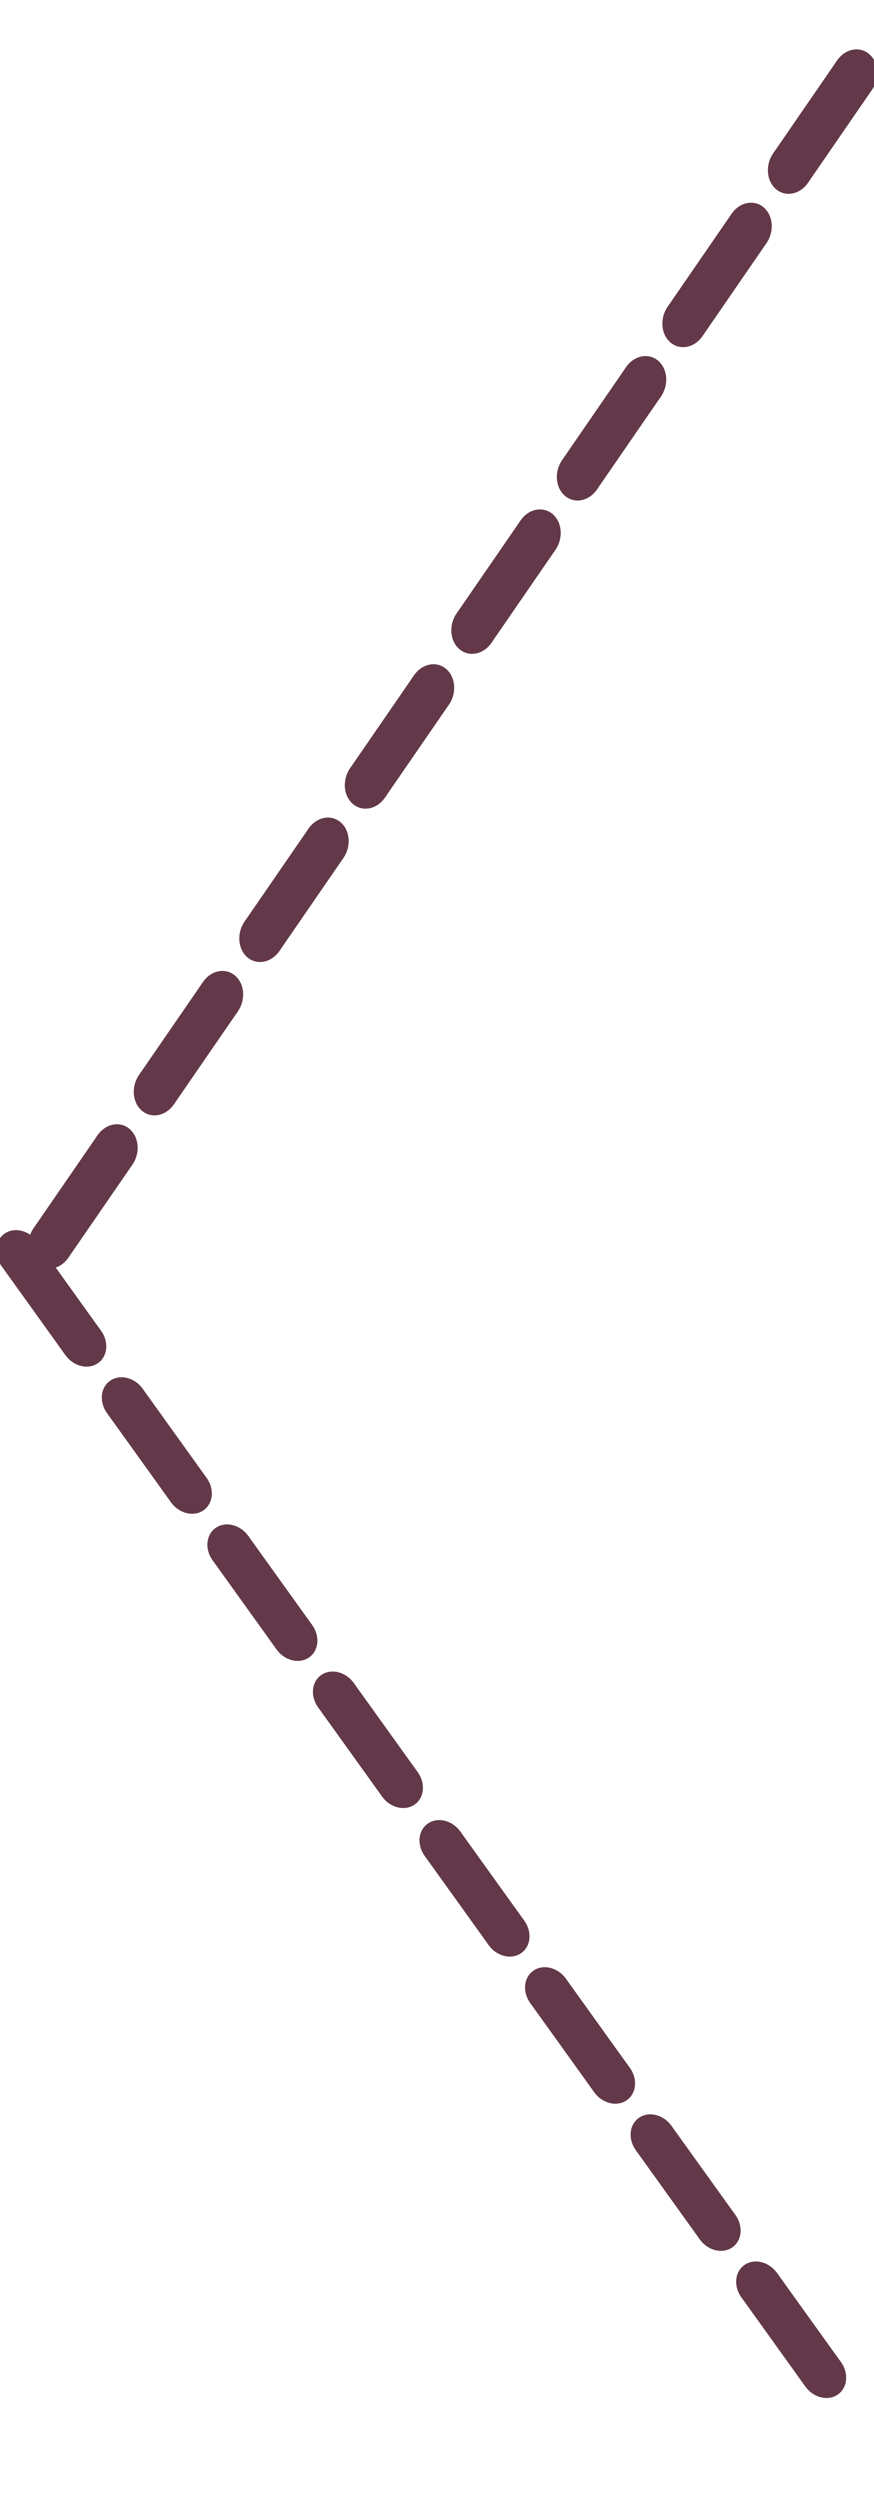 <?xml version="1.0" encoding="UTF-8" standalone="no"?>
<svg
   xmlns:dc="http://purl.org/dc/elements/1.1/"
   xmlns:cc="http://creativecommons.org/ns#"
   xmlns:rdf="http://www.w3.org/1999/02/22-rdf-syntax-ns#"
   xmlns:svg="http://www.w3.org/2000/svg"
   xmlns="http://www.w3.org/2000/svg"
   xmlns:xlink="http://www.w3.org/1999/xlink"
   xmlns:sodipodi="http://sodipodi.sourceforge.net/DTD/sodipodi-0.dtd"
   xmlns:inkscape="http://www.inkscape.org/namespaces/inkscape"
   version="1.1"
   id="svg2"
   viewBox="0 0 35 100"
   height="100"
   width="35"
   inkscape:version="0.91 r13725"
   sodipodi:docname="nav-arrow-prev.svg">
  <sodipodi:namedview
     pagecolor="#ffffff"
     bordercolor="#666666"
     borderopacity="1"
     objecttolerance="10"
     gridtolerance="10"
     guidetolerance="10"
     inkscape:pageopacity="0"
     inkscape:pageshadow="2"
     inkscape:window-width="1865"
     inkscape:window-height="1056"
     id="namedview332"
     showgrid="false"
     inkscape:zoom="2.36"
     inkscape:cx="-59.618644"
     inkscape:cy="50"
     inkscape:window-x="1079"
     inkscape:window-y="24"
     inkscape:window-maximized="1"
     inkscape:current-layer="svg2" />
  <defs
     id="defs4">
    <clipPath
       clipPathUnits="userSpaceOnUse"
       id="clipPath4185">
      <path
         d="M 0,980 1400,980 1400,0 0,0 0,980 Z"
         id="path4187" />
    </clipPath>
    <clipPath
       clipPathUnits="userSpaceOnUse"
       id="clipPath18">
      <path
         d="M 0,780 1096,780 1096,0 0,0 0,780 Z"
         id="path20" />
    </clipPath>
    <clipPath
       clipPathUnits="userSpaceOnUse"
       id="clipPath16">
      <path
         d="M 0,982 1402,982 1402,0 0,0 0,982 Z"
         id="path18" />
    </clipPath>
    <clipPath
       clipPathUnits="userSpaceOnUse"
       id="clipPath16-0">
      <path
         d="M 0,982 1402,982 1402,0 0,0 0,982 Z"
         id="path18-9" />
    </clipPath>
    <clipPath
       clipPathUnits="userSpaceOnUse"
       id="clipPath18-7">
      <path
         d="M 0,780 1096,780 1096,0 0,0 0,780 Z"
         id="path20-0" />
    </clipPath>
    <clipPath
       id="clipPath22389"
       clipPathUnits="userSpaceOnUse">
      <rect
         ry="1.898"
         rx="1.008"
         transform="scale(1,-1)"
         y="-731.614"
         x="5.843"
         height="127.683"
         width="297.389"
         id="rect22391"
         style="fill:#0000ff;fill-rule:evenodd;stroke:#000000;stroke-width:0.8px;stroke-linecap:butt;stroke-linejoin:miter;stroke-opacity:1" />
    </clipPath>
    <clipPath
       id="clipPath22389-5"
       clipPathUnits="userSpaceOnUse">
      <rect
         ry="1.898"
         rx="1.008"
         transform="scale(1,-1)"
         y="-731.614"
         x="5.843"
         height="127.683"
         width="297.389"
         id="rect22391-3"
         style="fill:#0000ff;fill-rule:evenodd;stroke:#000000;stroke-width:0.8px;stroke-linecap:butt;stroke-linejoin:miter;stroke-opacity:1" />
    </clipPath>
    <clipPath
       clipPathUnits="userSpaceOnUse"
       id="clipPath18-7-9">
      <path
         d="M 0,780 1096,780 1096,0 0,0 0,780 Z"
         id="path20-0-4" />
    </clipPath>
    <clipPath
       clipPathUnits="userSpaceOnUse"
       id="clipPath18-9">
      <path
         d="M 0,780 1096,780 1096,0 0,0 0,780 Z"
         id="path20-8" />
    </clipPath>
    <clipPath
       clipPathUnits="userSpaceOnUse"
       id="clipPath18-8">
      <path
         d="M 0,780 1096,780 1096,0 0,0 0,780 Z"
         id="path20-5" />
    </clipPath>
    <clipPath
       clipPathUnits="userSpaceOnUse"
       id="clipPath46">
      <path
         d="M 0,980 1400,980 1400,0 0,0 0,980 Z"
         id="path48" />
    </clipPath>
    <clipPath
       clipPathUnits="userSpaceOnUse"
       id="clipPath46-6">
      <path
         d="M 0,980 1400,980 1400,0 0,0 0,980 Z"
         id="path48-9" />
    </clipPath>
    <clipPath
       clipPathUnits="userSpaceOnUse"
       id="clipPath18-3">
      <path
         d="M 0,780 1096,780 1096,0 0,0 0,780 Z"
         id="path20-1" />
    </clipPath>
    <clipPath
       clipPathUnits="userSpaceOnUse"
       id="clipPath18-3-9">
      <path
         d="M 0,780 1096,780 1096,0 0,0 0,780 Z"
         id="path20-1-4" />
    </clipPath>
    <clipPath
       id="clipPath24121"
       clipPathUnits="userSpaceOnUse">
      <rect
         transform="scale(1,-1)"
         ry="1.085"
         rx="6.681"
         y="-639.167"
         x="-56.065"
         height="67.253"
         width="259.01"
         id="rect24123"
         style="fill:#0000ff;fill-rule:evenodd;stroke:#000000;stroke-width:0.321px;stroke-linecap:butt;stroke-linejoin:miter;stroke-opacity:1" />
    </clipPath>
    <clipPath
       id="clipPath24121-3"
       clipPathUnits="userSpaceOnUse">
      <rect
         transform="scale(1,-1)"
         ry="1.085"
         rx="6.681"
         y="-639.167"
         x="-56.065"
         height="67.253"
         width="259.01"
         id="rect24123-7"
         style="fill:#0000ff;fill-rule:evenodd;stroke:#000000;stroke-width:0.321px;stroke-linecap:butt;stroke-linejoin:miter;stroke-opacity:1" />
    </clipPath>
    <clipPath
       clipPathUnits="userSpaceOnUse"
       id="clipPath18-3-9-9">
      <path
         d="M 0,780 1096,780 1096,0 0,0 0,780 Z"
         id="path20-1-4-0" />
    </clipPath>
    <clipPath
       clipPathUnits="userSpaceOnUse"
       id="clipPath18-3-8">
      <path
         d="M 0,780 1096,780 1096,0 0,0 0,780 Z"
         id="path20-1-7" />
    </clipPath>
    <clipPath
       clipPathUnits="userSpaceOnUse"
       id="clipPath38">
      <path
         d="M 0,980 1400,980 1400,0 0,0 0,980 Z"
         id="path40" />
    </clipPath>
    <clipPath
       clipPathUnits="userSpaceOnUse"
       id="clipPath18-0">
      <path
         d="M 0,780 1096,780 1096,0 0,0 0,780 Z"
         id="path20-2" />
    </clipPath>
    <clipPath
       clipPathUnits="userSpaceOnUse"
       id="clipPath18-0-3">
      <path
         d="M 0,780 1096,780 1096,0 0,0 0,780 Z"
         id="path20-2-5" />
    </clipPath>
    <clipPath
       clipPathUnits="userSpaceOnUse"
       id="clipPath18-0-9">
      <path
         d="M 0,780 1096,780 1096,0 0,0 0,780 Z"
         id="path20-2-1" />
    </clipPath>
    <clipPath
       clipPathUnits="userSpaceOnUse"
       id="clipPath7418">
      <path
         d="M 0,980 1400,980 1400,0 0,0 0,980 Z"
         id="path7420" />
    </clipPath>
    <clipPath
       clipPathUnits="userSpaceOnUse"
       id="clipPath7782">
      <path
         d="m 0,485.035 648.988,0 L 648.988,0 0,0 0,485.035 Z"
         id="path7784" />
    </clipPath>
    <clipPath
       clipPathUnits="userSpaceOnUse"
       id="clipPath8080">
      <path
         d="m 0,485.035 648.988,0 L 648.988,0 0,0 0,485.035 Z"
         id="path8082" />
    </clipPath>
    <clipPath
       clipPathUnits="userSpaceOnUse"
       id="clipPath8354">
      <path
         d="m 0,485.035 648.988,0 L 648.988,0 0,0 0,485.035 Z"
         id="path8356" />
    </clipPath>
    <clipPath
       clipPathUnits="userSpaceOnUse"
       id="clipPath8652">
      <path
         d="m 0,485.035 648.988,0 L 648.988,0 0,0 0,485.035 Z"
         id="path8654-6" />
    </clipPath>
    <clipPath
       clipPathUnits="userSpaceOnUse"
       id="clipPath8927">
      <path
         d="m 0,485.035 648.988,0 L 648.988,0 0,0 0,485.035 Z"
         id="path8929" />
    </clipPath>
    <clipPath
       clipPathUnits="userSpaceOnUse"
       id="clipPath9225">
      <path
         d="m 0,485.035 648.988,0 L 648.988,0 0,0 0,485.035 Z"
         id="path9227" />
    </clipPath>
    <clipPath
       clipPathUnits="userSpaceOnUse"
       id="clipPath8927-9">
      <path
         d="m 0,485.035 648.988,0 L 648.988,0 0,0 0,485.035 Z"
         id="path8929-1" />
    </clipPath>
    <clipPath
       clipPathUnits="userSpaceOnUse"
       id="clipPath9225-7">
      <path
         d="m 0,485.035 648.988,0 L 648.988,0 0,0 0,485.035 Z"
         id="path9227-7" />
    </clipPath>
    <clipPath
       clipPathUnits="userSpaceOnUse"
       id="clipPath8927-0">
      <path
         d="m 0,485.035 648.988,0 L 648.988,0 0,0 0,485.035 Z"
         id="path8929-3" />
    </clipPath>
    <clipPath
       clipPathUnits="userSpaceOnUse"
       id="clipPath9225-4">
      <path
         d="m 0,485.035 648.988,0 L 648.988,0 0,0 0,485.035 Z"
         id="path9227-0" />
    </clipPath>
    <clipPath
       clipPathUnits="userSpaceOnUse"
       id="clipPath10798">
      <path
         d="m 0,485.035 648.988,0 L 648.988,0 0,0 0,485.035 Z"
         id="path10800" />
    </clipPath>
    <clipPath
       clipPathUnits="userSpaceOnUse"
       id="clipPath11096">
      <path
         d="m 0,485.035 648.988,0 L 648.988,0 0,0 0,485.035 Z"
         id="path11098" />
    </clipPath>
    <clipPath
       clipPathUnits="userSpaceOnUse"
       id="clipPath37476">
      <path
         d="M 0,980 1400,980 1400,0 0,0 0,980 Z"
         id="path37478" />
    </clipPath>
    <clipPath
       clipPathUnits="userSpaceOnUse"
       id="clipPath42543">
      <path
         d="m 0,485.036 648.989,0 L 648.989,0 0,0 0,485.036 Z"
         id="path42545" />
    </clipPath>
    <clipPath
       clipPathUnits="userSpaceOnUse"
       id="clipPath42551">
      <path
         d="m -4.88281e-4,485.035 648.988,0 0,-485.036 -648.988,0 0,485.036 z"
         id="path42553" />
    </clipPath>
    <clipPath
       clipPathUnits="userSpaceOnUse"
       id="clipPath42555">
      <path
         d="m 648.988,485.035 -648.989,0 0,-485.036 648.989,0 0,485.036 z"
         id="path42557" />
    </clipPath>
    <linearGradient
       x1="0"
       y1="0"
       x2="1"
       y2="0"
       gradientUnits="userSpaceOnUse"
       gradientTransform="matrix(-1.53e-5,485.036,-485.036,-1.53e-5,420.463,-91.704)"
       spreadMethod="pad"
       id="linearGradient42559">
      <stop
         style="stop-opacity:1;stop-color:#e7f0f9"
         offset="0"
         id="stop42561" />
      <stop
         style="stop-opacity:1;stop-color:#c8ddf0"
         offset="0.5"
         id="stop42563" />
      <stop
         style="stop-opacity:1;stop-color:#89bde2"
         offset="1"
         id="stop42565" />
    </linearGradient>
    <clipPath
       clipPathUnits="userSpaceOnUse"
       id="clipPath42585">
      <path
         d="m 0,485.036 648.989,0 L 648.989,0 0,0 0,485.036 Z"
         id="path42587" />
    </clipPath>
    <clipPath
       clipPathUnits="userSpaceOnUse"
       id="clipPath42845">
      <path
         d="m 0,485.036 648.989,0 L 648.989,0 0,0 0,485.036 Z"
         id="path42847" />
    </clipPath>
    <clipPath
       clipPathUnits="userSpaceOnUse"
       id="clipPath42931">
      <path
         d="m 438.158,18.132 25.639,0 0,-2.814 -25.639,0 0,2.814 z"
         id="path42933" />
    </clipPath>
    <clipPath
       clipPathUnits="userSpaceOnUse"
       id="clipPath42947">
      <path
         d="m 448.133,29.662 -0.982,-5.626 c 0,0 1.49,-1.273 7.443,-0.145 l 0,0 c -0.291,1.778 -0.144,3.519 0.908,4.283 l 0,0 c 1.054,0.764 1.162,2.178 1.162,2.178 l 0,0 c 0,0 -7.079,0.364 -7.225,0.401 l 0,0 c -0.002,0.001 -0.004,0.001 -0.007,0.001 l 0,0 c -0.171,0 -1.299,-1.092 -1.299,-1.092"
         id="path42949" />
    </clipPath>
    <linearGradient
       x1="0"
       y1="0"
       x2="1"
       y2="0"
       gradientUnits="userSpaceOnUse"
       gradientTransform="matrix(11.238,13.3,13.3,-11.238,946.28,-57.787)"
       spreadMethod="pad"
       id="linearGradient42955">
      <stop
         style="stop-opacity:1;stop-color:#f38120"
         offset="0"
         id="stop42957" />
      <stop
         style="stop-opacity:1;stop-color:#692b12"
         offset="1"
         id="stop42959" />
    </linearGradient>
    <clipPath
       clipPathUnits="userSpaceOnUse"
       id="clipPath42967">
      <path
         d="m 0,485.036 648.989,0 L 648.989,0 0,0 0,485.036 Z"
         id="path42969" />
    </clipPath>
    <clipPath
       clipPathUnits="userSpaceOnUse"
       id="clipPath42983">
      <path
         d="m 461.113,31.52 0,-0.62 1.65,1.05 -1.236,-9.657 -0.796,-0.075 -0.182,-0.724 1.308,0.363 1.559,11.002 -2.303,-1.339 z"
         id="path42985" />
    </clipPath>
    <linearGradient
       x1="0"
       y1="0"
       x2="1"
       y2="0"
       gradientUnits="userSpaceOnUse"
       gradientTransform="matrix(2.867,0,0,-2.867,962.172,-49.447)"
       spreadMethod="pad"
       id="linearGradient42991">
      <stop
         style="stop-opacity:1;stop-color:#ffffff"
         offset="0"
         id="stop42993" />
      <stop
         style="stop-opacity:1;stop-color:#525354"
         offset="1"
         id="stop42995" />
    </linearGradient>
    <clipPath
       clipPathUnits="userSpaceOnUse"
       id="clipPath43003">
      <path
         d="m 461.857,21.857 c 0,0 0.687,-0.145 6.46,-0.799 l 0,0 c -0.108,2.466 0.545,10.491 0.545,10.491 l 0,0 -5.446,1.31 -1.559,-11.002 z"
         id="path43005" />
    </clipPath>
    <linearGradient
       x1="0"
       y1="0"
       x2="1"
       y2="0"
       gradientUnits="userSpaceOnUse"
       gradientTransform="matrix(7.006,0,0,-7.006,963.48,-49.665)"
       spreadMethod="pad"
       id="linearGradient43011">
      <stop
         style="stop-opacity:1;stop-color:#ffffff"
         offset="0"
         id="stop43013" />
      <stop
         style="stop-opacity:1;stop-color:#525354"
         offset="1"
         id="stop43015" />
    </linearGradient>
    <clipPath
       clipPathUnits="userSpaceOnUse"
       id="clipPath43023">
      <path
         d="m 0,485.036 648.989,0 L 648.989,0 0,0 0,485.036 Z"
         id="path43025" />
    </clipPath>
    <clipPath
       clipPathUnits="userSpaceOnUse"
       id="clipPath43055">
      <path
         d="m 467.857,23.818 1.043,0 0,-4.24 -1.043,0 0,4.24 z"
         id="path43057" />
    </clipPath>
    <clipPath
       clipPathUnits="userSpaceOnUse"
       id="clipPath43071">
      <path
         d="m 465.559,20.555 1.199,0 0,-1.061 -1.199,0 0,1.061 z"
         id="path43073" />
    </clipPath>
    <clipPath
       clipPathUnits="userSpaceOnUse"
       id="clipPath43087">
      <path
         d="m 464.473,20.9 1.339,0 0,-1.296 -1.339,0 0,1.296 z"
         id="path43089" />
    </clipPath>
    <clipPath
       clipPathUnits="userSpaceOnUse"
       id="clipPath43107">
      <path
         d="m 441.85,31.514 c -1.088,-0.909 -2.03,-3.412 -2.867,-3.887 l 0,0 c -0.833,-0.471 -2.649,-1.342 -3.012,-1.775 l 0,0 c -0.366,-0.438 -1.235,-1.346 -1.016,-2.36 l 0,0 c 0.507,0.762 1.451,1.232 1.813,0.47 l 0,0 c 0.364,-0.762 0.727,-0.908 1.308,-0.725 l 0,0 c 0.581,0.181 0.942,-0.145 1.088,-0.618 l 0,0 c 0.147,-0.472 -0.106,-0.726 0.727,-0.543 l 0,0 c 0.834,0.18 1.381,0 1.852,-0.509 l 0,0 c 0.472,-0.509 2.358,-0.436 3.559,-0.073 l 0,0 c -0.219,2.794 0.143,9.912 0.398,10.419 l 0,0 c 0.255,0.509 0.34,1.273 0.34,1.273 l 0,0 c 0,0 -3.099,-0.764 -4.19,-1.672"
         id="path43109" />
    </clipPath>
    <linearGradient
       x1="0"
       y1="0"
       x2="1"
       y2="0"
       gradientUnits="userSpaceOnUse"
       gradientTransform="matrix(4.227,0.619,0.619,-4.227,942.775,-49.979)"
       spreadMethod="pad"
       id="linearGradient43115">
      <stop
         style="stop-opacity:1;stop-color:#f38120"
         offset="0"
         id="stop43117" />
      <stop
         style="stop-opacity:1;stop-color:#692b12"
         offset="1"
         id="stop43119" />
    </linearGradient>
    <clipPath
       clipPathUnits="userSpaceOnUse"
       id="clipPath43127">
      <path
         d="m 0,485.036 648.989,0 L 648.989,0 0,0 0,485.036 Z"
         id="path43129" />
    </clipPath>
    <clipPath
       clipPathUnits="userSpaceOnUse"
       id="clipPath43151">
      <path
         d="m 444.597,46.455 16.462,0 0,-30.679 -16.462,0 0,30.679 z"
         id="path43153" />
    </clipPath>
    <clipPath
       clipPathUnits="userSpaceOnUse"
       id="clipPath43179">
      <path
         d="m 452.501,34.66 4.89,0 0,-1.595 -4.89,0 0,1.595 z"
         id="path43181" />
    </clipPath>
    <clipPath
       clipPathUnits="userSpaceOnUse"
       id="clipPath43199">
      <path
         d="m 437.69,43.503 2.068,0 0,-1.362 -2.068,0 0,1.362 z"
         id="path43201" />
    </clipPath>
    <clipPath
       clipPathUnits="userSpaceOnUse"
       id="clipPath43215">
      <path
         d="m 436.72,44.872 1.29,0 0,-1.904 -1.29,0 0,1.904 z"
         id="path43217" />
    </clipPath>
    <clipPath
       clipPathUnits="userSpaceOnUse"
       id="clipPath43231">
      <path
         d="m 437.787,45.601 0.629,0 0,-1.445 -0.629,0 0,1.445 z"
         id="path43233" />
    </clipPath>
    <clipPath
       clipPathUnits="userSpaceOnUse"
       id="clipPath43247">
      <path
         d="m 436.151,44.185 1.929,0 0,-2.336 -1.929,0 0,2.336 z"
         id="path43249" />
    </clipPath>
    <clipPath
       clipPathUnits="userSpaceOnUse"
       id="clipPath43263">
      <path
         d="m 437.636,45.657 1.734,0 0,-2.421 -1.734,0 0,2.421 z"
         id="path43265" />
    </clipPath>
    <clipPath
       clipPathUnits="userSpaceOnUse"
       id="clipPath43279">
      <path
         d="m 458.517,30.46 c -1.38,-0.071 -1.853,-0.108 -1.853,-0.108 l 0,0 c 0,0 0.872,-0.254 0.906,-1.634 l 0,0 c 0.039,-1.378 -0.108,-2.723 -0.108,-2.723 l 0,0 c 0,0 0.255,-1.16 -1.596,-1.271 l 0,0 c -1.852,-0.105 -7.188,-0.323 -7.188,-0.323 l 0,0 c 0,0 -0.255,-1.238 1.234,-1.091 l 0,0 c 1.488,0.145 8.822,0.761 8.822,0.761 l 0,0 c 0,0 1.126,0.035 1.126,1.199 l 0,0 c 0,1.163 0.073,4.246 0.073,4.246 l 0,0 c 0,0 -0.034,0.948 -1.275,0.948 l 0,0 c -0.045,0 -0.092,-10e-4 -0.141,-0.004"
         id="path43281" />
    </clipPath>
    <linearGradient
       x1="0"
       y1="0"
       x2="1"
       y2="0"
       gradientUnits="userSpaceOnUse"
       gradientTransform="matrix(-0.825,-6.599,-6.599,0.825,956.455,-47.341)"
       spreadMethod="pad"
       id="linearGradient43287">
      <stop
         style="stop-opacity:1;stop-color:#353435"
         offset="0"
         id="stop43289" />
      <stop
         style="stop-opacity:1;stop-color:#525354"
         offset="1"
         id="stop43291" />
    </linearGradient>
    <clipPath
       clipPathUnits="userSpaceOnUse"
       id="clipPath43299">
      <path
         d="m 0,485.036 648.989,0 L 648.989,0 0,0 0,485.036 Z"
         id="path43301" />
    </clipPath>
    <clipPath
       clipPathUnits="userSpaceOnUse"
       id="clipPath43307">
      <path
         d="m 449.023,48.503 10.213,0 0,-4.252 -10.213,0 0,4.252 z"
         id="path43309" />
    </clipPath>
    <clipPath
       clipPathUnits="userSpaceOnUse"
       id="clipPath43323">
      <path
         d="m 455.491,35.31 5.799,0 0,-6.346 -5.799,0 0,6.346 z"
         id="path43325" />
    </clipPath>
    <clipPath
       clipPathUnits="userSpaceOnUse"
       id="clipPath43339">
      <path
         d="m 437.652,44.226 7.968,0 0,-14.648 -7.968,0 0,14.648 z"
         id="path43341" />
    </clipPath>
    <clipPath
       clipPathUnits="userSpaceOnUse"
       id="clipPath43355">
      <path
         d="m 448.619,40.859 13.406,0 0,-4.571 -13.406,0 0,4.571 z"
         id="path43357" />
    </clipPath>
    <clipPath
       clipPathUnits="userSpaceOnUse"
       id="clipPath43407">
      <path
         d="m 449.668,21.219 9.534,0 0,-4.363 -9.534,0 0,4.363 z"
         id="path43409" />
    </clipPath>
    <clipPath
       clipPathUnits="userSpaceOnUse"
       id="clipPath43880">
      <path
         d="m 2896.06,6305.09 0,804.86 c -10.25,0 -20.23,0 -29.93,0 0,50.6 0,98.42 0,136.39 187.11,0 1109.39,0 1199.12,0 97.69,0 270.75,0 578.58,0 222.81,0 624.29,0 974.83,0 371.15,0 652.67,0 993.6,0 261.25,0 468.24,0 553.37,0 99.8,0 1184.3,0.33 1298.52,0.33 l 0,-136.72 c -48.47,0 -104.59,0 -173.58,0 0,-159.07 0,-318.17 0,-477.26 0,-118.91 0,-100.73 0,-219.66 0,-17.96 0,-62.87 0,-107.65 -387.76,-0.07 -1173.78,-0.28 -1257.23,-0.28 -171.22,0 -550.41,0 -659.18,0 -192.08,0 -535.39,0 -755.5,0 -661.24,0 -326.58,0 -819.45,0 -97.69,0 -279.61,0 -621.51,0 -86.21,0 -1010.02,-0.01 -1281.64,-0.01"
         id="path43882" />
    </clipPath>
    <clipPath
       clipPathUnits="userSpaceOnUse"
       id="clipPath43892">
      <path
         d="m 2896.06,6199.02 -1115.4,0 c 20.15,34.56 106.21,169.37 131.4,214.19 83.78,149.08 117.27,203.69 117.27,221.25 0,30.6 -155.92,319.54 -248.67,475.49 67.81,0 66.22,0 116.59,0 212.33,0 347.21,0 434.66,0 206.43,0 274.63,0 534.22,0 0,-147.76 0,-319.25 0,-338.32 0,-17.37 0,-246.32 0,-466.54 l 0,0 c 8.82,0 18.83,0 29.93,0 l 0,-106.07"
         id="path43894" />
    </clipPath>
    <clipPath
       clipPathUnits="userSpaceOnUse"
       id="clipPath43904">
      <path
         d="m 2866.13,6305.09 0,0 c 0,220.22 0,449.17 0,466.54 0,19.07 0,190.56 0,338.32 9.7,0 19.68,0 29.93,0 l 0,-804.86 c -11.1,0 -21.11,0 -29.93,0"
         id="path43906" />
    </clipPath>
    <clipPath
       clipPathUnits="userSpaceOnUse"
       id="clipPath43916">
      <path
         d="m 9405.94,6199.02 -1115.37,0 c 0,17.79 0,62.01 0,106.36 75.86,0.01 136.45,0.02 173.58,0.02 l 0,804.55 c 151.46,0 228.32,0 390.58,0 87.41,0 222.29,0 434.64,0 50.36,0 48.74,0 116.57,0 l 0,0 c -92.75,-155.95 -248.68,-444.89 -248.68,-475.49 0,-17.56 11.65,-45.99 95.44,-195.07 25.16,-44.8 133.06,-205.81 153.24,-240.37"
         id="path43918" />
    </clipPath>
    <clipPath
       clipPathUnits="userSpaceOnUse"
       id="clipPath43928">
      <path
         d="m 8290.57,6305.38 c 0,44.78 0,89.69 0,107.65 0,118.93 0,100.75 0,219.66 0,159.09 0,318.19 0,477.26 68.99,0 125.11,0 173.58,0 l 0,-804.55 c -37.13,0 -97.72,-0.01 -173.58,-0.02"
         id="path43930" />
    </clipPath>
    <clipPath
       clipPathUnits="userSpaceOnUse"
       id="clipPath43940">
      <path
         d="m 9375.61,6288.01 -1154.91,0 0,911.26 1154.91,0 -285.71,-455.63 285.71,-455.63 z"
         id="path43942" />
    </clipPath>
    <linearGradient
       x1="0"
       y1="0"
       x2="1"
       y2="0"
       gradientUnits="userSpaceOnUse"
       gradientTransform="matrix(1154.91,0,0,-1154.91,11579.619,9985.263)"
       spreadMethod="pad"
       id="linearGradient43944">
      <stop
         style="stop-opacity:1;stop-color:#b9b098"
         offset="0"
         id="stop43946" />
      <stop
         style="stop-opacity:1;stop-color:#dacdb0"
         offset="1"
         id="stop43948" />
    </linearGradient>
    <clipPath
       clipPathUnits="userSpaceOnUse"
       id="clipPath43956">
      <path
         d="m 2098.73,6744.15 -285.72,455.63 1154.92,0 0,-911.27 -1154.92,0 285.72,455.64 z"
         id="path43958" />
    </clipPath>
    <linearGradient
       x1="0"
       y1="0"
       x2="1"
       y2="0"
       gradientUnits="userSpaceOnUse"
       gradientTransform="matrix(1154.91,0,0,-1154.91,5171.929,9985.773)"
       spreadMethod="pad"
       id="linearGradient43960">
      <stop
         style="stop-opacity:1;stop-color:#dacdb0"
         offset="0"
         id="stop43962" />
      <stop
         style="stop-opacity:1;stop-color:#b9b098"
         offset="1"
         id="stop43964" />
    </linearGradient>
    <clipPath
       clipPathUnits="userSpaceOnUse"
       id="clipPath43974">
      <path
         d="m 2679.07,6468.51 5831.51,0 0,911.262 -5831.51,0 0,-911.262 z"
         id="path43976" />
    </clipPath>
    <linearGradient
       x1="0"
       y1="0"
       x2="1"
       y2="0"
       gradientUnits="userSpaceOnUse"
       gradientTransform="matrix(0,-949.738,-949.738,0,8953.739,10638.793)"
       spreadMethod="pad"
       id="linearGradient43978">
      <stop
         style="stop-opacity:1;stop-color:#d4c9ac"
         offset="0"
         id="stop43980" />
      <stop
         style="stop-opacity:1;stop-color:#cfc3a7"
         offset="1"
         id="stop43982" />
    </linearGradient>
    <clipPath
       clipPathUnits="userSpaceOnUse"
       id="clipPath44201">
      <path
         d="M 0.001,0 1096,0 l 0,780 -1095.999,0 0,-780 z"
         id="path44203" />
    </clipPath>
    <radialGradient
       fx="0"
       fy="0"
       cx="0"
       cy="0"
       r="1"
       gradientUnits="userSpaceOnUse"
       gradientTransform="matrix(475.607,0,0,-475.607,-353.788,1427.51)"
       spreadMethod="pad"
       id="radialGradient44209">
      <stop
         style="stop-opacity:1;stop-color:#ffffff"
         offset="0"
         id="stop44211" />
      <stop
         style="stop-opacity:1;stop-color:#ffffff"
         offset="0.739"
         id="stop44213" />
      <stop
         style="stop-opacity:1;stop-color:#e4e5e6"
         offset="1"
         id="stop44215" />
    </radialGradient>
    <clipPath
       clipPathUnits="userSpaceOnUse"
       id="clipPath44223">
      <path
         d="M 0,780 1096,780 1096,0 0,0 0,780 Z"
         id="path44225" />
    </clipPath>
    <clipPath
       clipPathUnits="userSpaceOnUse"
       id="clipPath13537">
      <path
         d="M 0,980 1400,980 1400,0 0,0 0,980 Z"
         id="path13539" />
    </clipPath>
    <clipPath
       clipPathUnits="userSpaceOnUse"
       id="clipPath15942">
      <path
         d="M 0,980 1400,980 1400,0 0,0 0,980 Z"
         id="path15944" />
    </clipPath>
    <clipPath
       clipPathUnits="userSpaceOnUse"
       id="clipPath17792">
      <path
         d="m 0,485.035 648.988,0 L 648.988,0 0,0 0,485.035 Z"
         id="path17794" />
    </clipPath>
    <clipPath
       clipPathUnits="userSpaceOnUse"
       id="clipPath18090">
      <path
         d="m 0,485.035 648.988,0 L 648.988,0 0,0 0,485.035 Z"
         id="path18092" />
    </clipPath>
    <clipPath
       clipPathUnits="userSpaceOnUse"
       id="clipPath6416">
      <path
         d="M 0,980 1400,980 1400,0 0,0 0,980 Z"
         id="path6418" />
    </clipPath>
    <clipPath
       id="clipPath7391"
       clipPathUnits="userSpaceOnUse">
      <circle
         r="110.484"
         cy="-1189.817"
         cx="527.213"
         id="circle7393"
         style="color:#000000;clip-rule:nonzero;display:inline;overflow:visible;visibility:visible;opacity:1;isolation:auto;mix-blend-mode:normal;color-interpolation:sRGB;color-interpolation-filters:linearRGB;solid-color:#000000;solid-opacity:1;fill:#80b3ff;fill-opacity:1;fill-rule:evenodd;stroke:#000000;stroke-width:1.014px;stroke-linecap:butt;stroke-linejoin:miter;stroke-miterlimit:4;stroke-dasharray:none;stroke-dashoffset:0;stroke-opacity:1;color-rendering:auto;image-rendering:auto;shape-rendering:auto;text-rendering:auto;enable-background:accumulate" />
    </clipPath>
    <clipPath
       id="clipPath7391-6"
       clipPathUnits="userSpaceOnUse">
      <circle
         r="110.484"
         cy="-1189.817"
         cx="527.213"
         id="circle7393-7"
         style="color:#000000;clip-rule:nonzero;display:inline;overflow:visible;visibility:visible;opacity:1;isolation:auto;mix-blend-mode:normal;color-interpolation:sRGB;color-interpolation-filters:linearRGB;solid-color:#000000;solid-opacity:1;fill:#80b3ff;fill-opacity:1;fill-rule:evenodd;stroke:#000000;stroke-width:1.014px;stroke-linecap:butt;stroke-linejoin:miter;stroke-miterlimit:4;stroke-dasharray:none;stroke-dashoffset:0;stroke-opacity:1;color-rendering:auto;image-rendering:auto;shape-rendering:auto;text-rendering:auto;enable-background:accumulate" />
    </clipPath>
    <clipPath
       id="clipPath7391-6-4"
       clipPathUnits="userSpaceOnUse">
      <circle
         r="110.484"
         cy="-1189.817"
         cx="527.213"
         id="circle7393-7-0"
         style="color:#000000;clip-rule:nonzero;display:inline;overflow:visible;visibility:visible;opacity:1;isolation:auto;mix-blend-mode:normal;color-interpolation:sRGB;color-interpolation-filters:linearRGB;solid-color:#000000;solid-opacity:1;fill:#80b3ff;fill-opacity:1;fill-rule:evenodd;stroke:#000000;stroke-width:1.014px;stroke-linecap:butt;stroke-linejoin:miter;stroke-miterlimit:4;stroke-dasharray:none;stroke-dashoffset:0;stroke-opacity:1;color-rendering:auto;image-rendering:auto;shape-rendering:auto;text-rendering:auto;enable-background:accumulate" />
    </clipPath>
    <clipPath
       id="clipPath7391-6-47"
       clipPathUnits="userSpaceOnUse">
      <circle
         r="110.484"
         cy="-1189.817"
         cx="527.213"
         id="circle7393-7-4"
         style="color:#000000;clip-rule:nonzero;display:inline;overflow:visible;visibility:visible;opacity:1;isolation:auto;mix-blend-mode:normal;color-interpolation:sRGB;color-interpolation-filters:linearRGB;solid-color:#000000;solid-opacity:1;fill:#80b3ff;fill-opacity:1;fill-rule:evenodd;stroke:#000000;stroke-width:1.014px;stroke-linecap:butt;stroke-linejoin:miter;stroke-miterlimit:4;stroke-dasharray:none;stroke-dashoffset:0;stroke-opacity:1;color-rendering:auto;image-rendering:auto;shape-rendering:auto;text-rendering:auto;enable-background:accumulate" />
    </clipPath>
    <clipPath
       id="clipPath7391-6-5"
       clipPathUnits="userSpaceOnUse">
      <circle
         r="110.484"
         cy="-1189.817"
         cx="527.213"
         id="circle7393-7-8"
         style="color:#000000;clip-rule:nonzero;display:inline;overflow:visible;visibility:visible;opacity:1;isolation:auto;mix-blend-mode:normal;color-interpolation:sRGB;color-interpolation-filters:linearRGB;solid-color:#000000;solid-opacity:1;fill:#80b3ff;fill-opacity:1;fill-rule:evenodd;stroke:#000000;stroke-width:1.014px;stroke-linecap:butt;stroke-linejoin:miter;stroke-miterlimit:4;stroke-dasharray:none;stroke-dashoffset:0;stroke-opacity:1;color-rendering:auto;image-rendering:auto;shape-rendering:auto;text-rendering:auto;enable-background:accumulate" />
    </clipPath>
    <clipPath
       clipPathUnits="userSpaceOnUse"
       id="clipPath18-8-9">
      <path
         d="M 0,780 1096,780 1096,0 0,0 0,780 Z"
         id="path20-5-6" />
    </clipPath>
    <clipPath
       clipPathUnits="userSpaceOnUse"
       id="clipPath18-8-9-4">
      <path
         d="M 0,780 1096,780 1096,0 0,0 0,780 Z"
         id="path20-5-6-2" />
    </clipPath>
    <clipPath
       clipPathUnits="userSpaceOnUse"
       id="clipPath18-8-9-4-6">
      <path
         d="M 0,780 1096,780 1096,0 0,0 0,780 Z"
         id="path20-5-6-2-4" />
    </clipPath>
    <clipPath
       id="clipPath10254"
       clipPathUnits="userSpaceOnUse">
      <circle
         r="233.266"
         cy="-1233.817"
         cx="890.742"
         id="circle10256"
         style="color:#000000;clip-rule:nonzero;display:inline;overflow:visible;visibility:visible;opacity:1;isolation:auto;mix-blend-mode:normal;color-interpolation:sRGB;color-interpolation-filters:linearRGB;solid-color:#000000;solid-opacity:1;fill:#80b3ff;fill-opacity:1;fill-rule:evenodd;stroke:#000000;stroke-width:1.023px;stroke-linecap:butt;stroke-linejoin:miter;stroke-miterlimit:4;stroke-dasharray:none;stroke-dashoffset:0;stroke-opacity:1;color-rendering:auto;image-rendering:auto;shape-rendering:auto;text-rendering:auto;enable-background:accumulate" />
    </clipPath>
    <clipPath
       id="clipPath10254-2"
       clipPathUnits="userSpaceOnUse">
      <circle
         r="233.266"
         cy="-1233.817"
         cx="890.742"
         id="circle10256-1"
         style="color:#000000;clip-rule:nonzero;display:inline;overflow:visible;visibility:visible;opacity:1;isolation:auto;mix-blend-mode:normal;color-interpolation:sRGB;color-interpolation-filters:linearRGB;solid-color:#000000;solid-opacity:1;fill:#80b3ff;fill-opacity:1;fill-rule:evenodd;stroke:#000000;stroke-width:1.023px;stroke-linecap:butt;stroke-linejoin:miter;stroke-miterlimit:4;stroke-dasharray:none;stroke-dashoffset:0;stroke-opacity:1;color-rendering:auto;image-rendering:auto;shape-rendering:auto;text-rendering:auto;enable-background:accumulate" />
    </clipPath>
    <clipPath
       id="clipPath10254-2-9"
       clipPathUnits="userSpaceOnUse">
      <circle
         r="233.266"
         cy="-1233.817"
         cx="890.742"
         id="circle10256-1-9"
         style="color:#000000;clip-rule:nonzero;display:inline;overflow:visible;visibility:visible;opacity:1;isolation:auto;mix-blend-mode:normal;color-interpolation:sRGB;color-interpolation-filters:linearRGB;solid-color:#000000;solid-opacity:1;fill:#80b3ff;fill-opacity:1;fill-rule:evenodd;stroke:#000000;stroke-width:1.023px;stroke-linecap:butt;stroke-linejoin:miter;stroke-miterlimit:4;stroke-dasharray:none;stroke-dashoffset:0;stroke-opacity:1;color-rendering:auto;image-rendering:auto;shape-rendering:auto;text-rendering:auto;enable-background:accumulate" />
    </clipPath>
    <clipPath
       clipPathUnits="userSpaceOnUse"
       id="clipPath18-8-97">
      <path
         d="M 0,780 1096,780 1096,0 0,0 0,780 Z"
         id="path20-5-3" />
    </clipPath>
    <clipPath
       clipPathUnits="userSpaceOnUse"
       id="clipPath12000">
      <path
         d="M 0,980 1400,980 1400,0 0,0 0,980 Z"
         id="path12002" />
    </clipPath>
    <clipPath
       id="clipPath10254-0"
       clipPathUnits="userSpaceOnUse">
      <circle
         r="233.266"
         cy="-1233.817"
         cx="890.742"
         id="circle10256-2"
         style="color:#000000;clip-rule:nonzero;display:inline;overflow:visible;visibility:visible;opacity:1;isolation:auto;mix-blend-mode:normal;color-interpolation:sRGB;color-interpolation-filters:linearRGB;solid-color:#000000;solid-opacity:1;fill:#80b3ff;fill-opacity:1;fill-rule:evenodd;stroke:#000000;stroke-width:1.023px;stroke-linecap:butt;stroke-linejoin:miter;stroke-miterlimit:4;stroke-dasharray:none;stroke-dashoffset:0;stroke-opacity:1;color-rendering:auto;image-rendering:auto;shape-rendering:auto;text-rendering:auto;enable-background:accumulate" />
    </clipPath>
    <clipPath
       id="clipPath10254-0-5"
       clipPathUnits="userSpaceOnUse">
      <circle
         r="233.266"
         cy="-1233.817"
         cx="890.742"
         id="circle10256-2-9"
         style="color:#000000;clip-rule:nonzero;display:inline;overflow:visible;visibility:visible;opacity:1;isolation:auto;mix-blend-mode:normal;color-interpolation:sRGB;color-interpolation-filters:linearRGB;solid-color:#000000;solid-opacity:1;fill:#80b3ff;fill-opacity:1;fill-rule:evenodd;stroke:#000000;stroke-width:1.023px;stroke-linecap:butt;stroke-linejoin:miter;stroke-miterlimit:4;stroke-dasharray:none;stroke-dashoffset:0;stroke-opacity:1;color-rendering:auto;image-rendering:auto;shape-rendering:auto;text-rendering:auto;enable-background:accumulate" />
    </clipPath>
  </defs>
  <g
     transform="translate(0.971,-2724.877)"
     id="layer1">
    <g
       transform="matrix(0.756,0,0,0.756,-162.511,3660.369)"
       id="g14151">
      <g
         transform="matrix(0.6,-0.871,0.72,0.606,2566.413,1733.072)"
         id="use14147">
        <g
           id="g16798">
          <g
             id="g16800"
             transform="matrix(0.291,0,0,0.291,462.056,-2696.828)"
             style="fill:#63394a;fill-opacity:1">
            <circle
               r="4.41"
               cy="-3877.623"
               cx="951.112"
               id="circle16802"
               style="color:#000000;clip-rule:nonzero;display:inline;overflow:visible;visibility:visible;opacity:1;isolation:auto;mix-blend-mode:normal;color-interpolation:sRGB;color-interpolation-filters:linearRGB;solid-color:#000000;solid-opacity:1;fill:#63394a;fill-opacity:1;fill-rule:evenodd;stroke:none;stroke-width:1.038px;stroke-linecap:butt;stroke-linejoin:miter;stroke-miterlimit:4;stroke-dasharray:none;stroke-dashoffset:0;stroke-opacity:1;color-rendering:auto;image-rendering:auto;shape-rendering:auto;text-rendering:auto;enable-background:accumulate" />
            <rect
               y="-3882.033"
               x="951.112"
               height="8.819"
               width="19.41"
               id="rect16804"
               style="fill:#63394a;fill-opacity:1;fill-rule:evenodd;stroke:none;stroke-width:1px;stroke-linecap:butt;stroke-linejoin:miter;stroke-opacity:1" />
            <circle
               r="4.41"
               cy="-3877.623"
               cx="970.522"
               id="circle16806"
               style="color:#000000;clip-rule:nonzero;display:inline;overflow:visible;visibility:visible;opacity:1;isolation:auto;mix-blend-mode:normal;color-interpolation:sRGB;color-interpolation-filters:linearRGB;solid-color:#000000;solid-opacity:1;fill:#63394a;fill-opacity:1;fill-rule:evenodd;stroke:none;stroke-width:1.038px;stroke-linecap:butt;stroke-linejoin:miter;stroke-miterlimit:4;stroke-dasharray:none;stroke-dashoffset:0;stroke-opacity:1;color-rendering:auto;image-rendering:auto;shape-rendering:auto;text-rendering:auto;enable-background:accumulate" />
          </g>
          <g
             id="g16808"
             transform="matrix(0.291,0,0,0.291,452.741,-2696.828)"
             style="fill:#63394a;fill-opacity:1">
            <circle
               r="4.41"
               cy="-3877.623"
               cx="951.112"
               id="circle16810"
               style="color:#000000;clip-rule:nonzero;display:inline;overflow:visible;visibility:visible;opacity:1;isolation:auto;mix-blend-mode:normal;color-interpolation:sRGB;color-interpolation-filters:linearRGB;solid-color:#000000;solid-opacity:1;fill:#63394a;fill-opacity:1;fill-rule:evenodd;stroke:none;stroke-width:1.038px;stroke-linecap:butt;stroke-linejoin:miter;stroke-miterlimit:4;stroke-dasharray:none;stroke-dashoffset:0;stroke-opacity:1;color-rendering:auto;image-rendering:auto;shape-rendering:auto;text-rendering:auto;enable-background:accumulate" />
            <rect
               y="-3882.033"
               x="951.112"
               height="8.819"
               width="19.41"
               id="rect16812"
               style="fill:#63394a;fill-opacity:1;fill-rule:evenodd;stroke:none;stroke-width:1px;stroke-linecap:butt;stroke-linejoin:miter;stroke-opacity:1" />
            <circle
               r="4.41"
               cy="-3877.623"
               cx="970.522"
               id="circle16814"
               style="color:#000000;clip-rule:nonzero;display:inline;overflow:visible;visibility:visible;opacity:1;isolation:auto;mix-blend-mode:normal;color-interpolation:sRGB;color-interpolation-filters:linearRGB;solid-color:#000000;solid-opacity:1;fill:#63394a;fill-opacity:1;fill-rule:evenodd;stroke:none;stroke-width:1.038px;stroke-linecap:butt;stroke-linejoin:miter;stroke-miterlimit:4;stroke-dasharray:none;stroke-dashoffset:0;stroke-opacity:1;color-rendering:auto;image-rendering:auto;shape-rendering:auto;text-rendering:auto;enable-background:accumulate" />
          </g>
          <g
             id="use16816"
             transform="matrix(0.291,0,0,0.291,443.425,-2696.828)"
             style="fill:#63394a;fill-opacity:1">
            <circle
               r="4.41"
               cy="-3877.623"
               cx="951.112"
               id="circle17412"
               style="color:#000000;clip-rule:nonzero;display:inline;overflow:visible;visibility:visible;opacity:1;isolation:auto;mix-blend-mode:normal;color-interpolation:sRGB;color-interpolation-filters:linearRGB;solid-color:#000000;solid-opacity:1;fill:#63394a;fill-opacity:1;fill-rule:evenodd;stroke:none;stroke-width:1.038px;stroke-linecap:butt;stroke-linejoin:miter;stroke-miterlimit:4;stroke-dasharray:none;stroke-dashoffset:0;stroke-opacity:1;color-rendering:auto;image-rendering:auto;shape-rendering:auto;text-rendering:auto;enable-background:accumulate" />
            <rect
               y="-3882.033"
               x="951.112"
               height="8.819"
               width="19.41"
               id="rect17414"
               style="fill:#63394a;fill-opacity:1;fill-rule:evenodd;stroke:none;stroke-width:1px;stroke-linecap:butt;stroke-linejoin:miter;stroke-opacity:1" />
            <circle
               r="4.41"
               cy="-3877.623"
               cx="970.522"
               id="circle17416"
               style="color:#000000;clip-rule:nonzero;display:inline;overflow:visible;visibility:visible;opacity:1;isolation:auto;mix-blend-mode:normal;color-interpolation:sRGB;color-interpolation-filters:linearRGB;solid-color:#000000;solid-opacity:1;fill:#63394a;fill-opacity:1;fill-rule:evenodd;stroke:none;stroke-width:1.038px;stroke-linecap:butt;stroke-linejoin:miter;stroke-miterlimit:4;stroke-dasharray:none;stroke-dashoffset:0;stroke-opacity:1;color-rendering:auto;image-rendering:auto;shape-rendering:auto;text-rendering:auto;enable-background:accumulate" />
          </g>
          <g
             id="use16818"
             transform="matrix(0.291,0,0,0.291,434.11,-2696.828)"
             style="fill:#63394a;fill-opacity:1">
            <circle
               r="4.41"
               cy="-3877.623"
               cx="951.112"
               id="circle17420"
               style="color:#000000;clip-rule:nonzero;display:inline;overflow:visible;visibility:visible;opacity:1;isolation:auto;mix-blend-mode:normal;color-interpolation:sRGB;color-interpolation-filters:linearRGB;solid-color:#000000;solid-opacity:1;fill:#63394a;fill-opacity:1;fill-rule:evenodd;stroke:none;stroke-width:1.038px;stroke-linecap:butt;stroke-linejoin:miter;stroke-miterlimit:4;stroke-dasharray:none;stroke-dashoffset:0;stroke-opacity:1;color-rendering:auto;image-rendering:auto;shape-rendering:auto;text-rendering:auto;enable-background:accumulate" />
            <rect
               y="-3882.033"
               x="951.112"
               height="8.819"
               width="19.41"
               id="rect17422"
               style="fill:#63394a;fill-opacity:1;fill-rule:evenodd;stroke:none;stroke-width:1px;stroke-linecap:butt;stroke-linejoin:miter;stroke-opacity:1" />
            <circle
               r="4.41"
               cy="-3877.623"
               cx="970.522"
               id="circle17424"
               style="color:#000000;clip-rule:nonzero;display:inline;overflow:visible;visibility:visible;opacity:1;isolation:auto;mix-blend-mode:normal;color-interpolation:sRGB;color-interpolation-filters:linearRGB;solid-color:#000000;solid-opacity:1;fill:#63394a;fill-opacity:1;fill-rule:evenodd;stroke:none;stroke-width:1.038px;stroke-linecap:butt;stroke-linejoin:miter;stroke-miterlimit:4;stroke-dasharray:none;stroke-dashoffset:0;stroke-opacity:1;color-rendering:auto;image-rendering:auto;shape-rendering:auto;text-rendering:auto;enable-background:accumulate" />
          </g>
        </g>
        <g
           id="g16820"
           transform="translate(-37.351,0)">
          <g
             id="g16822"
             transform="matrix(0.291,0,0,0.291,462.056,-2696.828)"
             style="fill:#63394a;fill-opacity:1">
            <circle
               r="4.41"
               cy="-3877.623"
               cx="951.112"
               id="circle16824"
               style="color:#000000;clip-rule:nonzero;display:inline;overflow:visible;visibility:visible;opacity:1;isolation:auto;mix-blend-mode:normal;color-interpolation:sRGB;color-interpolation-filters:linearRGB;solid-color:#000000;solid-opacity:1;fill:#63394a;fill-opacity:1;fill-rule:evenodd;stroke:none;stroke-width:1.038px;stroke-linecap:butt;stroke-linejoin:miter;stroke-miterlimit:4;stroke-dasharray:none;stroke-dashoffset:0;stroke-opacity:1;color-rendering:auto;image-rendering:auto;shape-rendering:auto;text-rendering:auto;enable-background:accumulate" />
            <rect
               y="-3882.033"
               x="951.112"
               height="8.819"
               width="19.41"
               id="rect16826"
               style="fill:#63394a;fill-opacity:1;fill-rule:evenodd;stroke:none;stroke-width:1px;stroke-linecap:butt;stroke-linejoin:miter;stroke-opacity:1" />
            <circle
               r="4.41"
               cy="-3877.623"
               cx="970.522"
               id="circle16828"
               style="color:#000000;clip-rule:nonzero;display:inline;overflow:visible;visibility:visible;opacity:1;isolation:auto;mix-blend-mode:normal;color-interpolation:sRGB;color-interpolation-filters:linearRGB;solid-color:#000000;solid-opacity:1;fill:#63394a;fill-opacity:1;fill-rule:evenodd;stroke:none;stroke-width:1.038px;stroke-linecap:butt;stroke-linejoin:miter;stroke-miterlimit:4;stroke-dasharray:none;stroke-dashoffset:0;stroke-opacity:1;color-rendering:auto;image-rendering:auto;shape-rendering:auto;text-rendering:auto;enable-background:accumulate" />
          </g>
          <g
             id="g16830"
             transform="matrix(0.291,0,0,0.291,452.741,-2696.828)"
             style="fill:#63394a;fill-opacity:1">
            <circle
               r="4.41"
               cy="-3877.623"
               cx="951.112"
               id="circle16832"
               style="color:#000000;clip-rule:nonzero;display:inline;overflow:visible;visibility:visible;opacity:1;isolation:auto;mix-blend-mode:normal;color-interpolation:sRGB;color-interpolation-filters:linearRGB;solid-color:#000000;solid-opacity:1;fill:#63394a;fill-opacity:1;fill-rule:evenodd;stroke:none;stroke-width:1.038px;stroke-linecap:butt;stroke-linejoin:miter;stroke-miterlimit:4;stroke-dasharray:none;stroke-dashoffset:0;stroke-opacity:1;color-rendering:auto;image-rendering:auto;shape-rendering:auto;text-rendering:auto;enable-background:accumulate" />
            <rect
               y="-3882.033"
               x="951.112"
               height="8.819"
               width="19.41"
               id="rect16834"
               style="fill:#63394a;fill-opacity:1;fill-rule:evenodd;stroke:none;stroke-width:1px;stroke-linecap:butt;stroke-linejoin:miter;stroke-opacity:1" />
            <circle
               r="4.41"
               cy="-3877.623"
               cx="970.522"
               id="circle16836"
               style="color:#000000;clip-rule:nonzero;display:inline;overflow:visible;visibility:visible;opacity:1;isolation:auto;mix-blend-mode:normal;color-interpolation:sRGB;color-interpolation-filters:linearRGB;solid-color:#000000;solid-opacity:1;fill:#63394a;fill-opacity:1;fill-rule:evenodd;stroke:none;stroke-width:1.038px;stroke-linecap:butt;stroke-linejoin:miter;stroke-miterlimit:4;stroke-dasharray:none;stroke-dashoffset:0;stroke-opacity:1;color-rendering:auto;image-rendering:auto;shape-rendering:auto;text-rendering:auto;enable-background:accumulate" />
          </g>
          <g
             id="use16838"
             transform="matrix(0.291,0,0,0.291,443.425,-2696.828)"
             style="fill:#63394a;fill-opacity:1">
            <circle
               r="4.41"
               cy="-3877.623"
               cx="951.112"
               id="circle17636"
               style="color:#000000;clip-rule:nonzero;display:inline;overflow:visible;visibility:visible;opacity:1;isolation:auto;mix-blend-mode:normal;color-interpolation:sRGB;color-interpolation-filters:linearRGB;solid-color:#000000;solid-opacity:1;fill:#63394a;fill-opacity:1;fill-rule:evenodd;stroke:none;stroke-width:1.038px;stroke-linecap:butt;stroke-linejoin:miter;stroke-miterlimit:4;stroke-dasharray:none;stroke-dashoffset:0;stroke-opacity:1;color-rendering:auto;image-rendering:auto;shape-rendering:auto;text-rendering:auto;enable-background:accumulate" />
            <rect
               y="-3882.033"
               x="951.112"
               height="8.819"
               width="19.41"
               id="rect17638"
               style="fill:#63394a;fill-opacity:1;fill-rule:evenodd;stroke:none;stroke-width:1px;stroke-linecap:butt;stroke-linejoin:miter;stroke-opacity:1" />
            <circle
               r="4.41"
               cy="-3877.623"
               cx="970.522"
               id="circle17640"
               style="color:#000000;clip-rule:nonzero;display:inline;overflow:visible;visibility:visible;opacity:1;isolation:auto;mix-blend-mode:normal;color-interpolation:sRGB;color-interpolation-filters:linearRGB;solid-color:#000000;solid-opacity:1;fill:#63394a;fill-opacity:1;fill-rule:evenodd;stroke:none;stroke-width:1.038px;stroke-linecap:butt;stroke-linejoin:miter;stroke-miterlimit:4;stroke-dasharray:none;stroke-dashoffset:0;stroke-opacity:1;color-rendering:auto;image-rendering:auto;shape-rendering:auto;text-rendering:auto;enable-background:accumulate" />
          </g>
          <g
             id="use16840"
             transform="matrix(0.291,0,0,0.291,434.11,-2696.828)"
             style="fill:#63394a;fill-opacity:1">
            <circle
               r="4.41"
               cy="-3877.623"
               cx="951.112"
               id="circle17644"
               style="color:#000000;clip-rule:nonzero;display:inline;overflow:visible;visibility:visible;opacity:1;isolation:auto;mix-blend-mode:normal;color-interpolation:sRGB;color-interpolation-filters:linearRGB;solid-color:#000000;solid-opacity:1;fill:#63394a;fill-opacity:1;fill-rule:evenodd;stroke:none;stroke-width:1.038px;stroke-linecap:butt;stroke-linejoin:miter;stroke-miterlimit:4;stroke-dasharray:none;stroke-dashoffset:0;stroke-opacity:1;color-rendering:auto;image-rendering:auto;shape-rendering:auto;text-rendering:auto;enable-background:accumulate" />
            <rect
               y="-3882.033"
               x="951.112"
               height="8.819"
               width="19.41"
               id="rect17646"
               style="fill:#63394a;fill-opacity:1;fill-rule:evenodd;stroke:none;stroke-width:1px;stroke-linecap:butt;stroke-linejoin:miter;stroke-opacity:1" />
            <circle
               r="4.41"
               cy="-3877.623"
               cx="970.522"
               id="circle17648"
               style="color:#000000;clip-rule:nonzero;display:inline;overflow:visible;visibility:visible;opacity:1;isolation:auto;mix-blend-mode:normal;color-interpolation:sRGB;color-interpolation-filters:linearRGB;solid-color:#000000;solid-opacity:1;fill:#63394a;fill-opacity:1;fill-rule:evenodd;stroke:none;stroke-width:1.038px;stroke-linecap:butt;stroke-linejoin:miter;stroke-miterlimit:4;stroke-dasharray:none;stroke-dashoffset:0;stroke-opacity:1;color-rendering:auto;image-rendering:auto;shape-rendering:auto;text-rendering:auto;enable-background:accumulate" />
          </g>
        </g>
      </g>
      <use
         x="0"
         y="0"
         xlink:href="#use14147"
         id="use14149"
         transform="matrix(-0.28,0.953,-0.882,-0.303,-758.117,-1732.303)"
         width="100%"
         height="100%" />
    </g>
  </g>
</svg>
